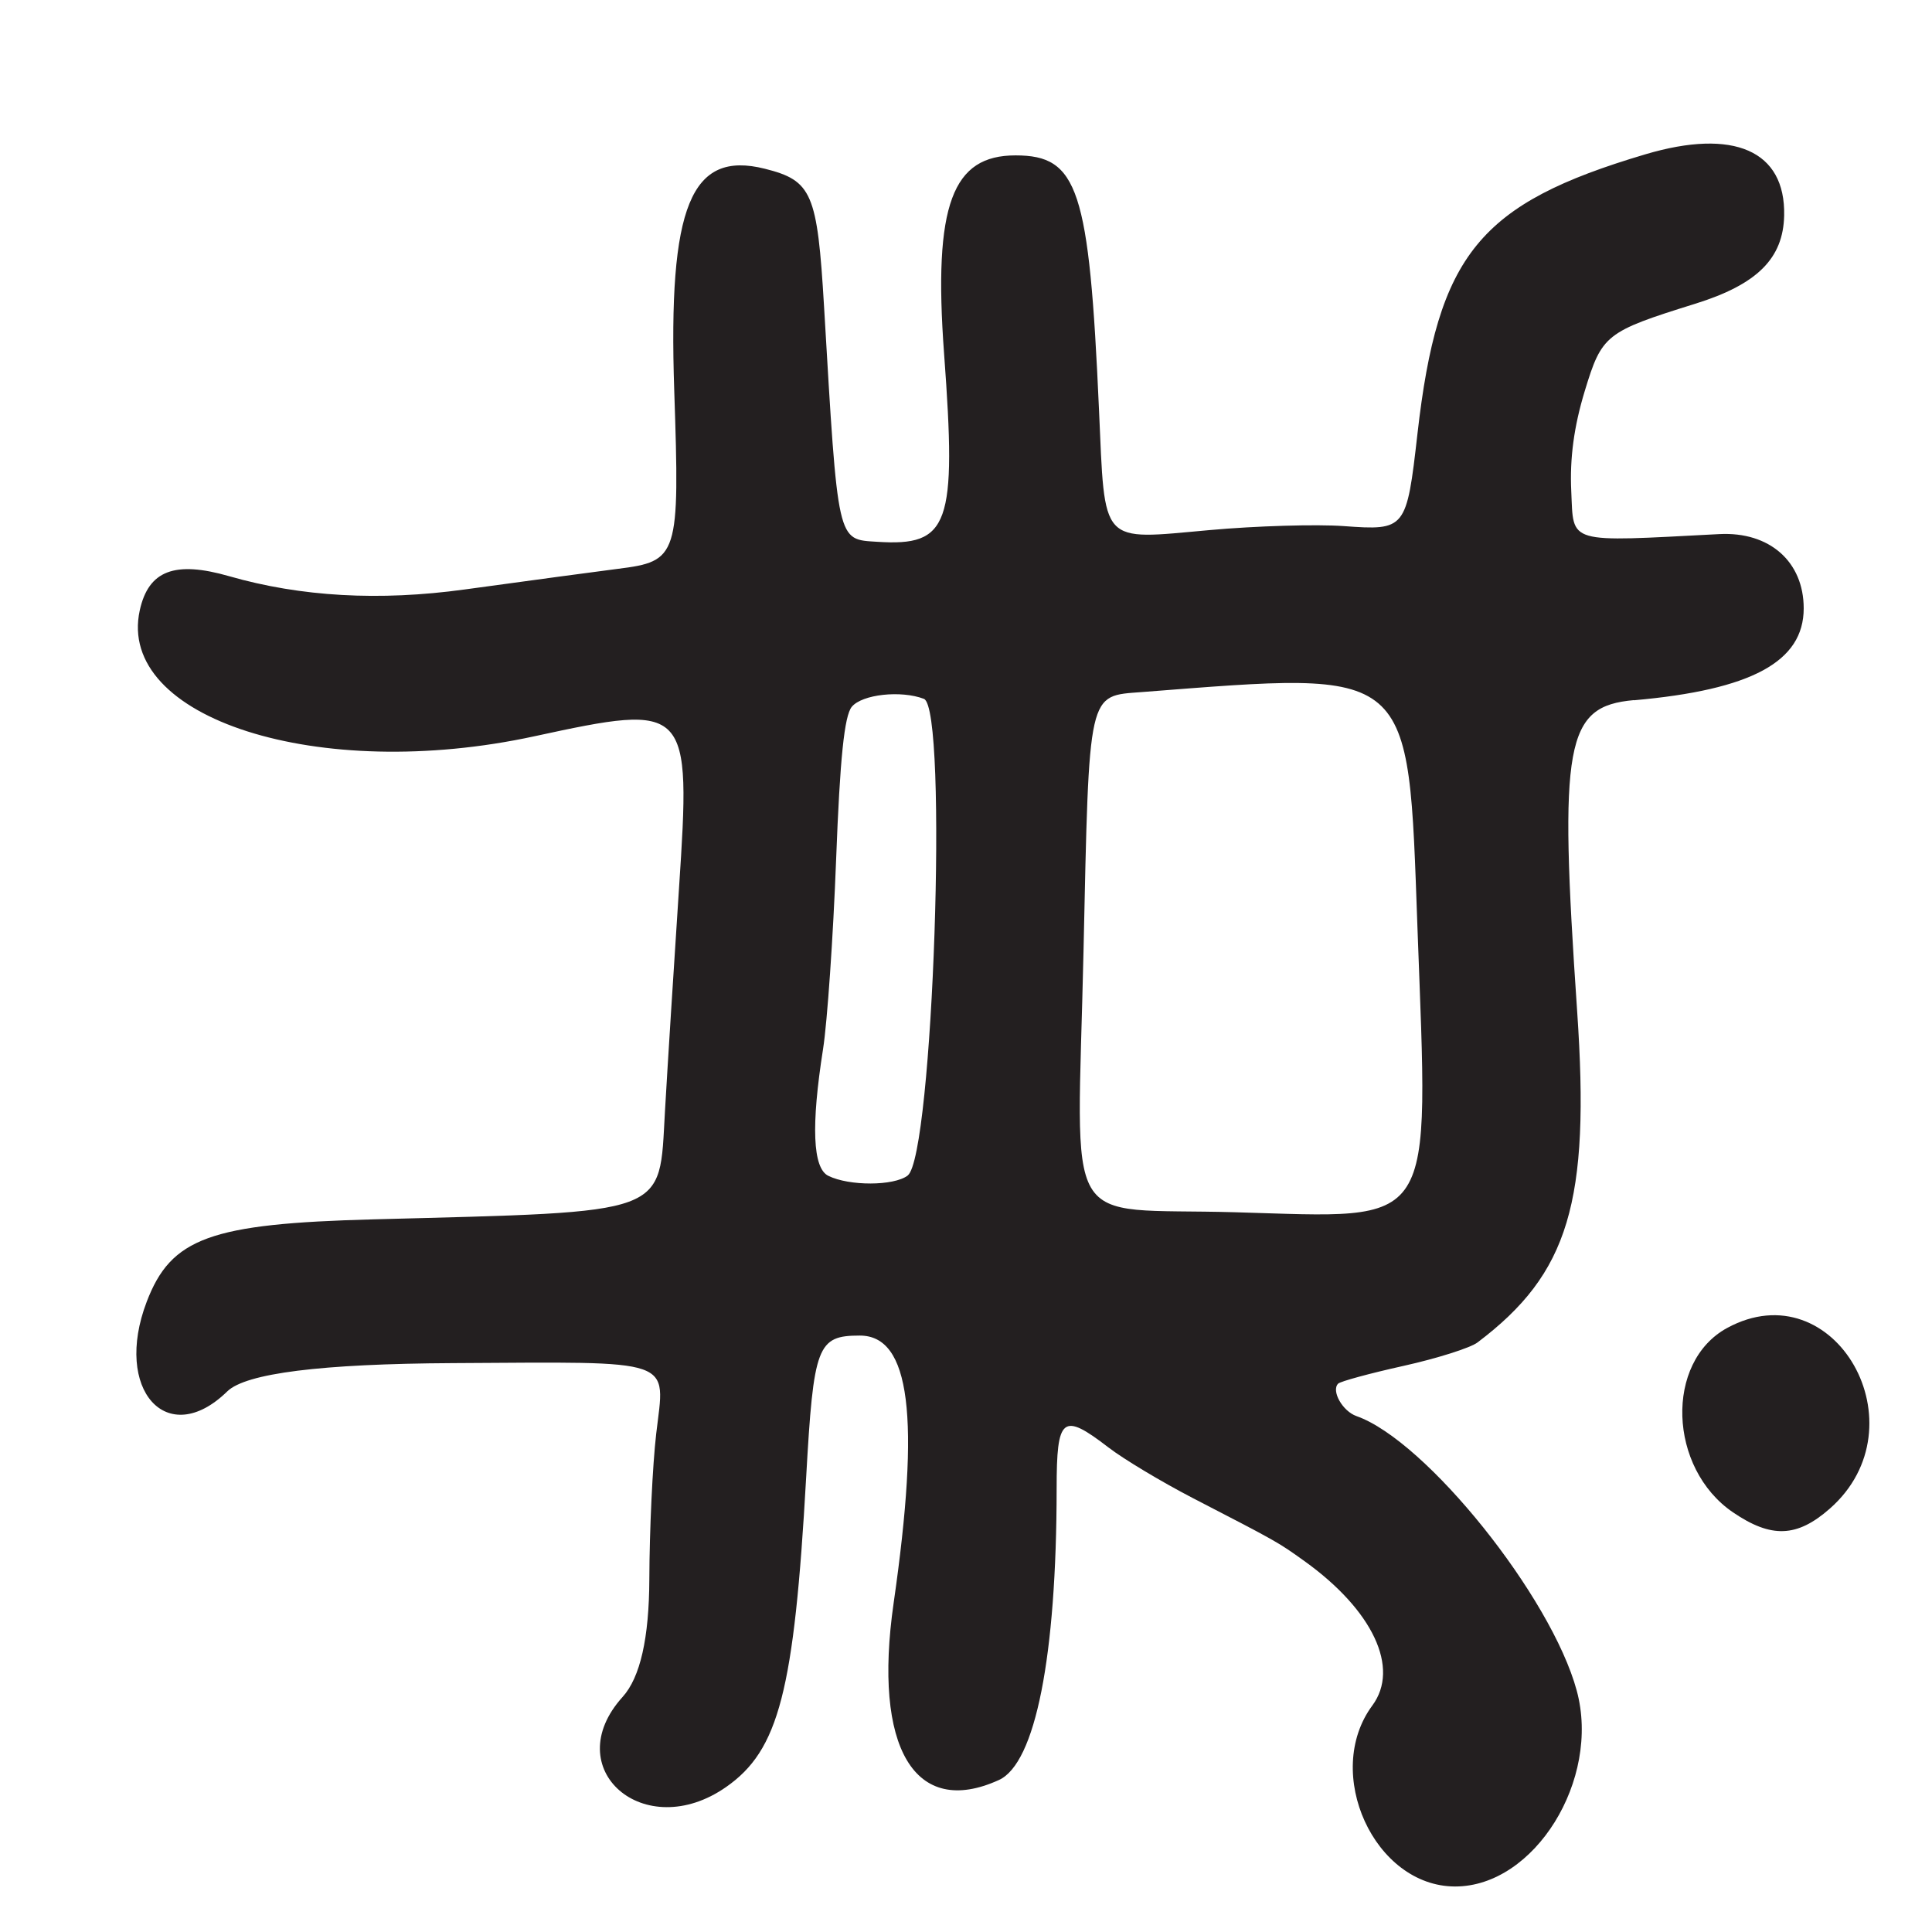 <?xml version="1.0" encoding="UTF-8"?>
<svg id="Layer_1" data-name="Layer 1" xmlns="http://www.w3.org/2000/svg" viewBox="0 0 256 256">
  <defs>
    <style>
      .cls-1 {
        fill: #231f20;
      }
    </style>
  </defs>
  <path class="cls-1" d="M228.86,175.96c-8.28,4.5-7.82,18.59.78,24.44,5.07,3.45,8.47,3.32,12.81-.49,12.45-10.93.67-31.69-13.59-23.95Z"/>
  <path class="cls-1" d="M216.5,92.79c15.6-1.38,22.5-5.12,22.5-12.18,0-6.19-4.53-10.18-11.17-9.84-20.4,1.06-19.3,1.38-19.63-5.68-.21-4.36.36-8.58,1.78-13.25,2.28-7.51,2.77-7.89,14.64-11.59,8.21-2.56,11.67-5.99,11.79-11.7.18-8.58-6.65-11.59-18.4-8.1-22.02,6.54-27.48,13.23-30.19,37.03-1.44,12.68-1.56,12.83-9.77,12.23-3.6-.26-11.6-.03-17.78.53-14.64,1.31-13.83,2.19-14.65-16.01-1.3-29.22-2.76-33.64-11.06-33.64s-10.94,6.38-9.46,26.33c1.68,22.69.69,25.49-8.88,24.87-5.33-.34-5.17.38-7.03-31.19-.89-15.03-1.59-16.67-7.84-18.24-9.81-2.46-12.83,4.93-12.01,29.38.74,22.04.55,22.63-7.52,23.64-2.38.3-11.5,1.53-20.26,2.73q-16.95,2.33-31.19-1.76c-7.23-2.08-10.69-.75-11.85,4.52-3.14,14.32,23.71,22.89,52.29,16.69,20.5-4.44,20.77-4.16,19.16,20.17-.68,10.31-1.52,23.6-1.86,29.54-.8,13.89.93,13.25-38.61,14.3-21.65.57-26.83,2.45-30.06,10.92-4.46,11.67,2.71,19.66,10.67,11.88q3.7-3.61,29.88-3.75c29.92-.16,28.14-.77,26.96,9.36-.48,4.13-.89,12.79-.91,19.25q-.04,11.75-3.54,15.62c-8.6,9.52,2.87,19.51,13.71,11.94,7-4.88,9.02-12.7,10.61-41.03.98-17.48,1.47-18.79,7.11-18.79,6.68,0,8.04,10.72,4.48,35.45-2.76,19.18,2.8,28.52,13.95,23.44,4.84-2.2,7.64-16.38,7.65-38.63,0-9.51.77-10.13,6.86-5.44,2,1.54,7.02,4.55,11.14,6.69,11.39,5.89,11.3,5.84,14.83,8.37,9.07,6.5,12.68,14.17,9,19.14-6.6,8.93.27,23.97,10.97,23.98,10.52.01,19.31-14.14,16.12-25.94-3.37-12.46-19.97-33.15-29.19-36.39-1.85-.65-3.37-3.35-2.43-4.3.3-.3,4.19-1.36,8.65-2.35,4.45-.99,8.88-2.39,9.82-3.11,12.1-9.13,14.94-18.57,13.2-43.9-2.44-35.61-1.57-40.4,7.52-41.21ZM120.27,155.77c-1.86,1.39-7.75,1.4-10.52.03-2.06-1.02-2.29-6.62-.69-16.8.56-3.58,1.34-14.87,1.73-25.1.51-13.43,1.09-19.06,2.08-20.25,1.37-1.65,6.51-2.21,9.55-1.05,3.24,1.24,1.22,60.65-2.15,63.16ZM163.68,160.63c-23.34-.66-20.94,3.46-20.11-34.55.76-34.91.52-33.82,7.76-34.38,36.14-2.8,35.23-3.57,36.49,31.2,1.47,40.52,2.77,38.49-24.15,37.73Z"/>
</svg>